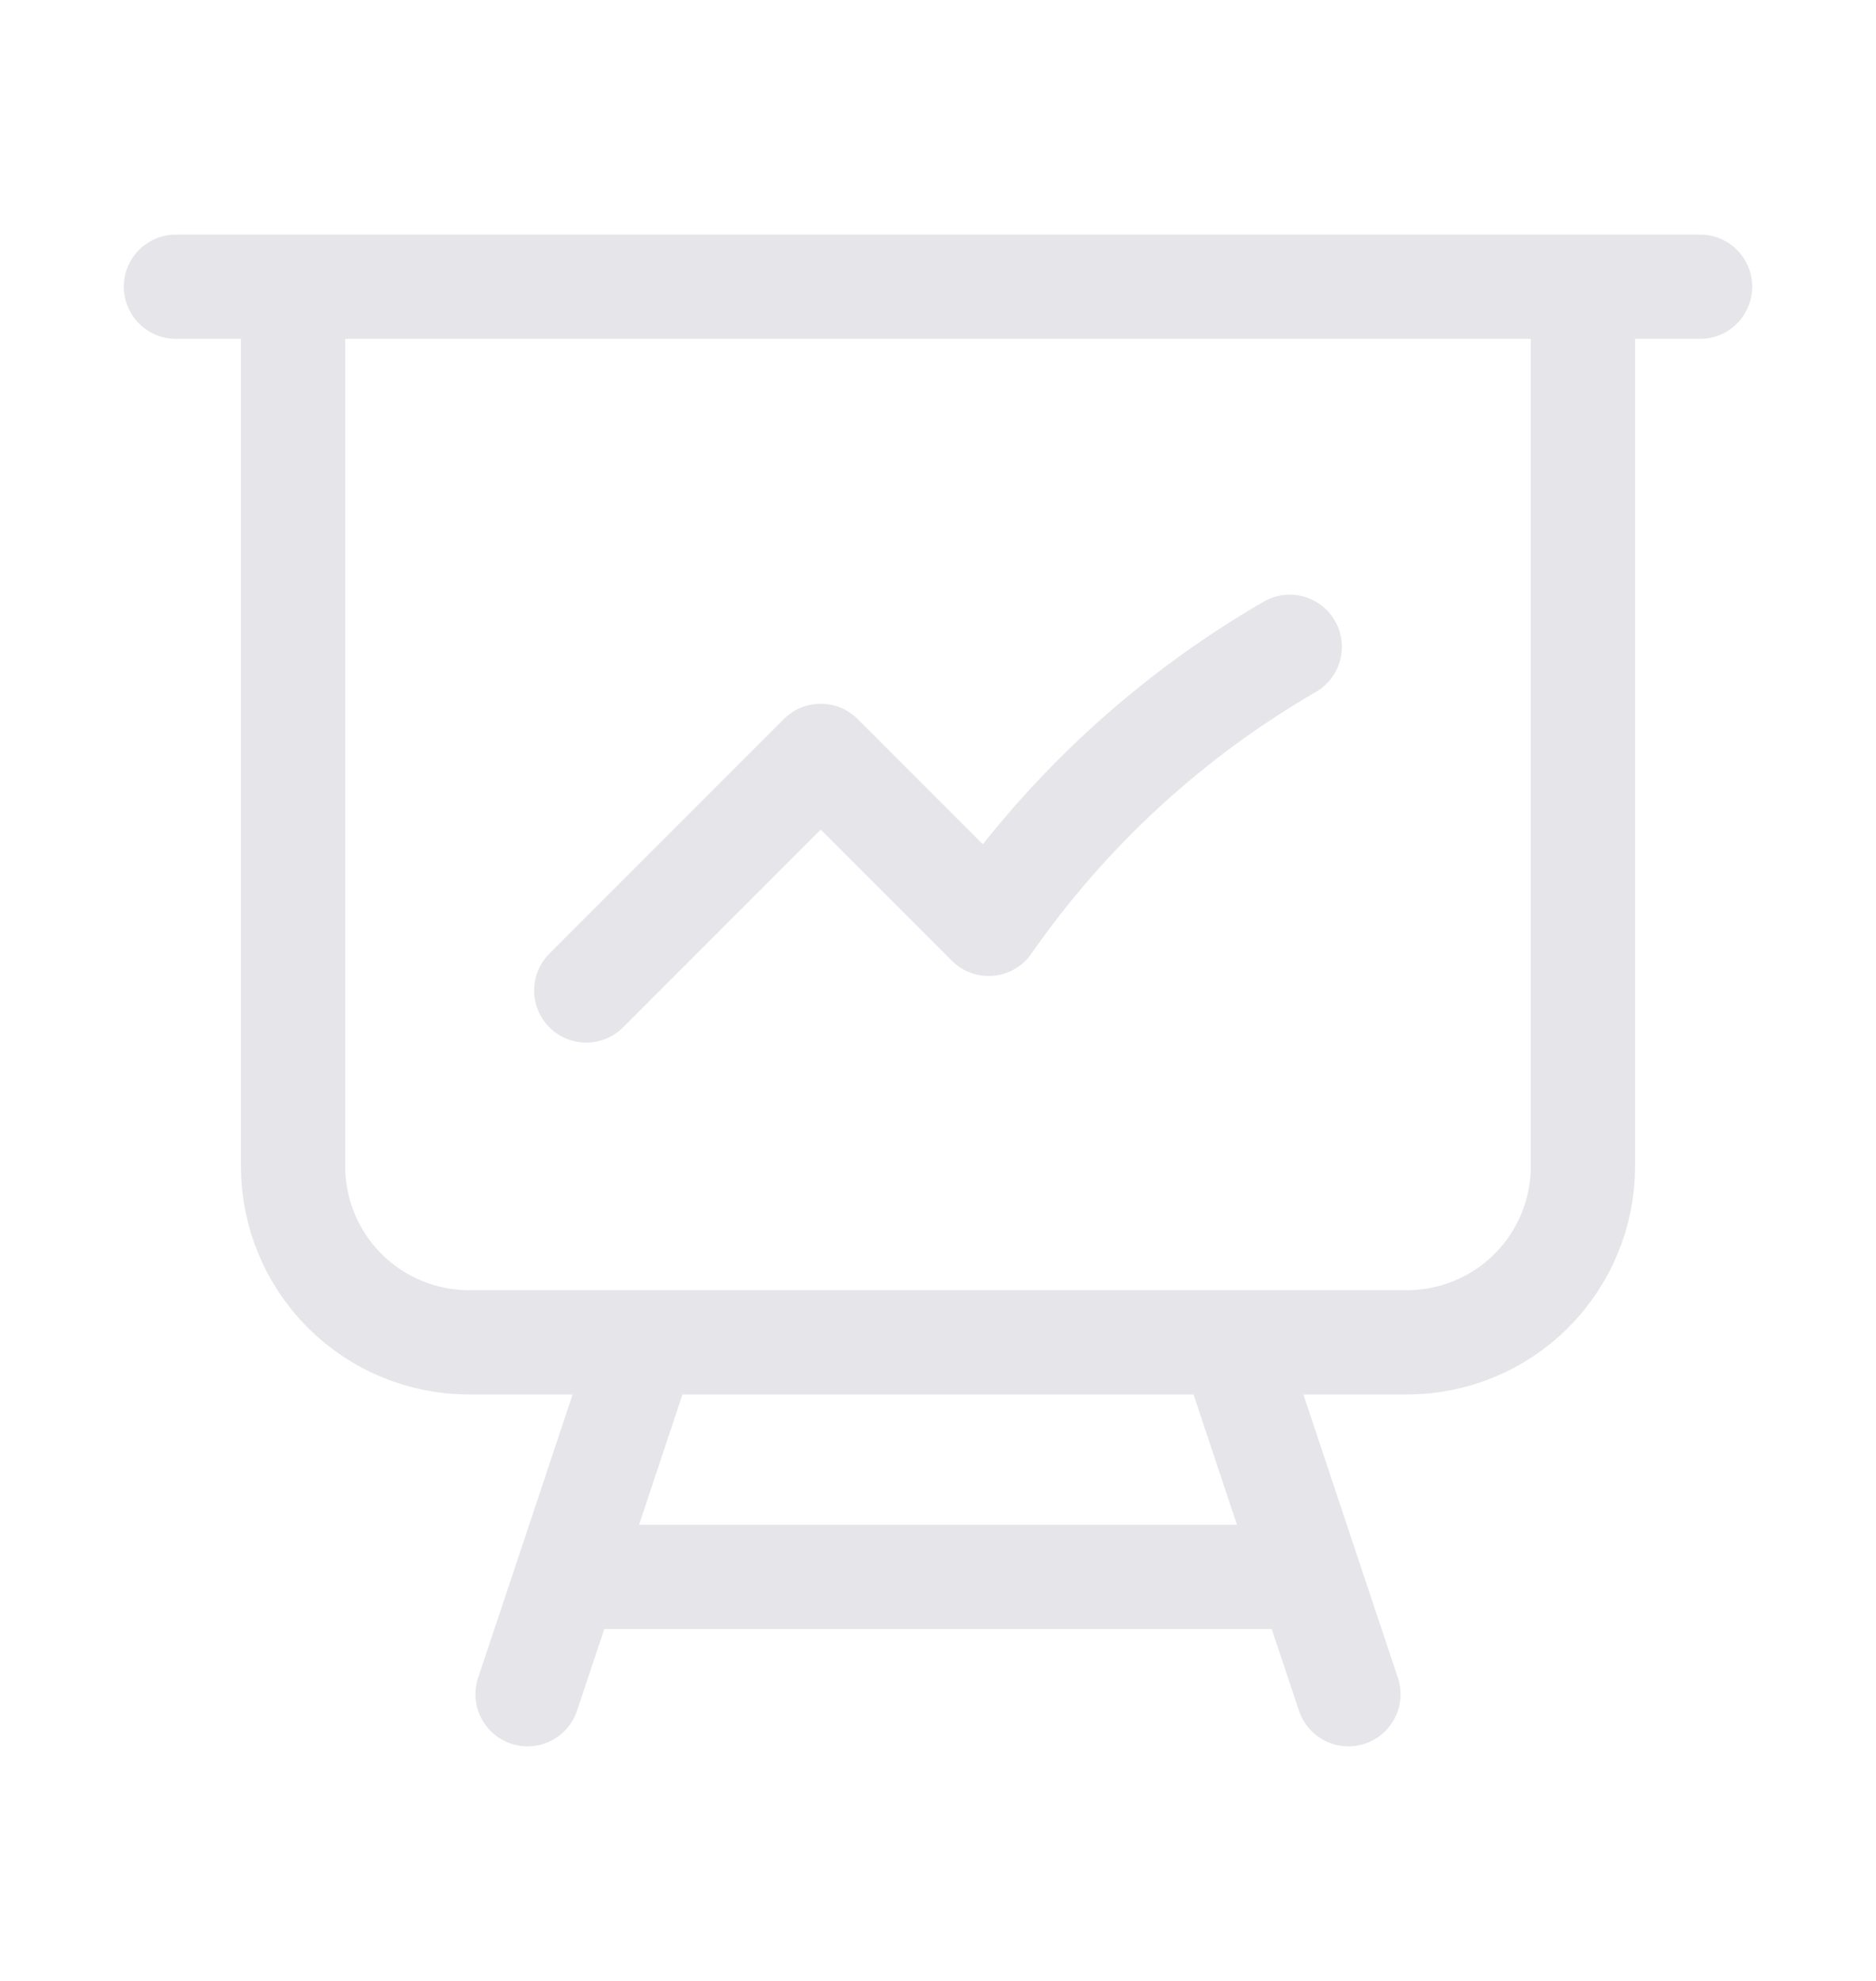 <svg width="18" height="19" viewBox="0 0 18 19" fill="none" xmlns="http://www.w3.org/2000/svg">
<path d="M2.812 2.75V11.188C2.812 11.635 2.99 12.064 3.307 12.381C3.623 12.697 4.052 12.875 4.5 12.875H6.188M2.812 2.75H1.688M2.812 2.75H15.188M6.188 12.875H11.812M6.188 12.875L5.438 15.125M15.188 2.75H16.312M15.188 2.75V11.188C15.188 11.635 15.01 12.064 14.693 12.381C14.377 12.697 13.948 12.875 13.5 12.875H11.812M11.812 12.875L12.562 15.125M5.438 15.125H12.562M5.438 15.125L5.062 16.25M12.562 15.125L12.938 16.25M5.625 9.5L7.875 7.25L9.486 8.861C10.243 7.774 11.229 6.867 12.375 6.204" stroke="#E5E5EA" stroke-linecap="round" stroke-linejoin="round"/>
</svg>
